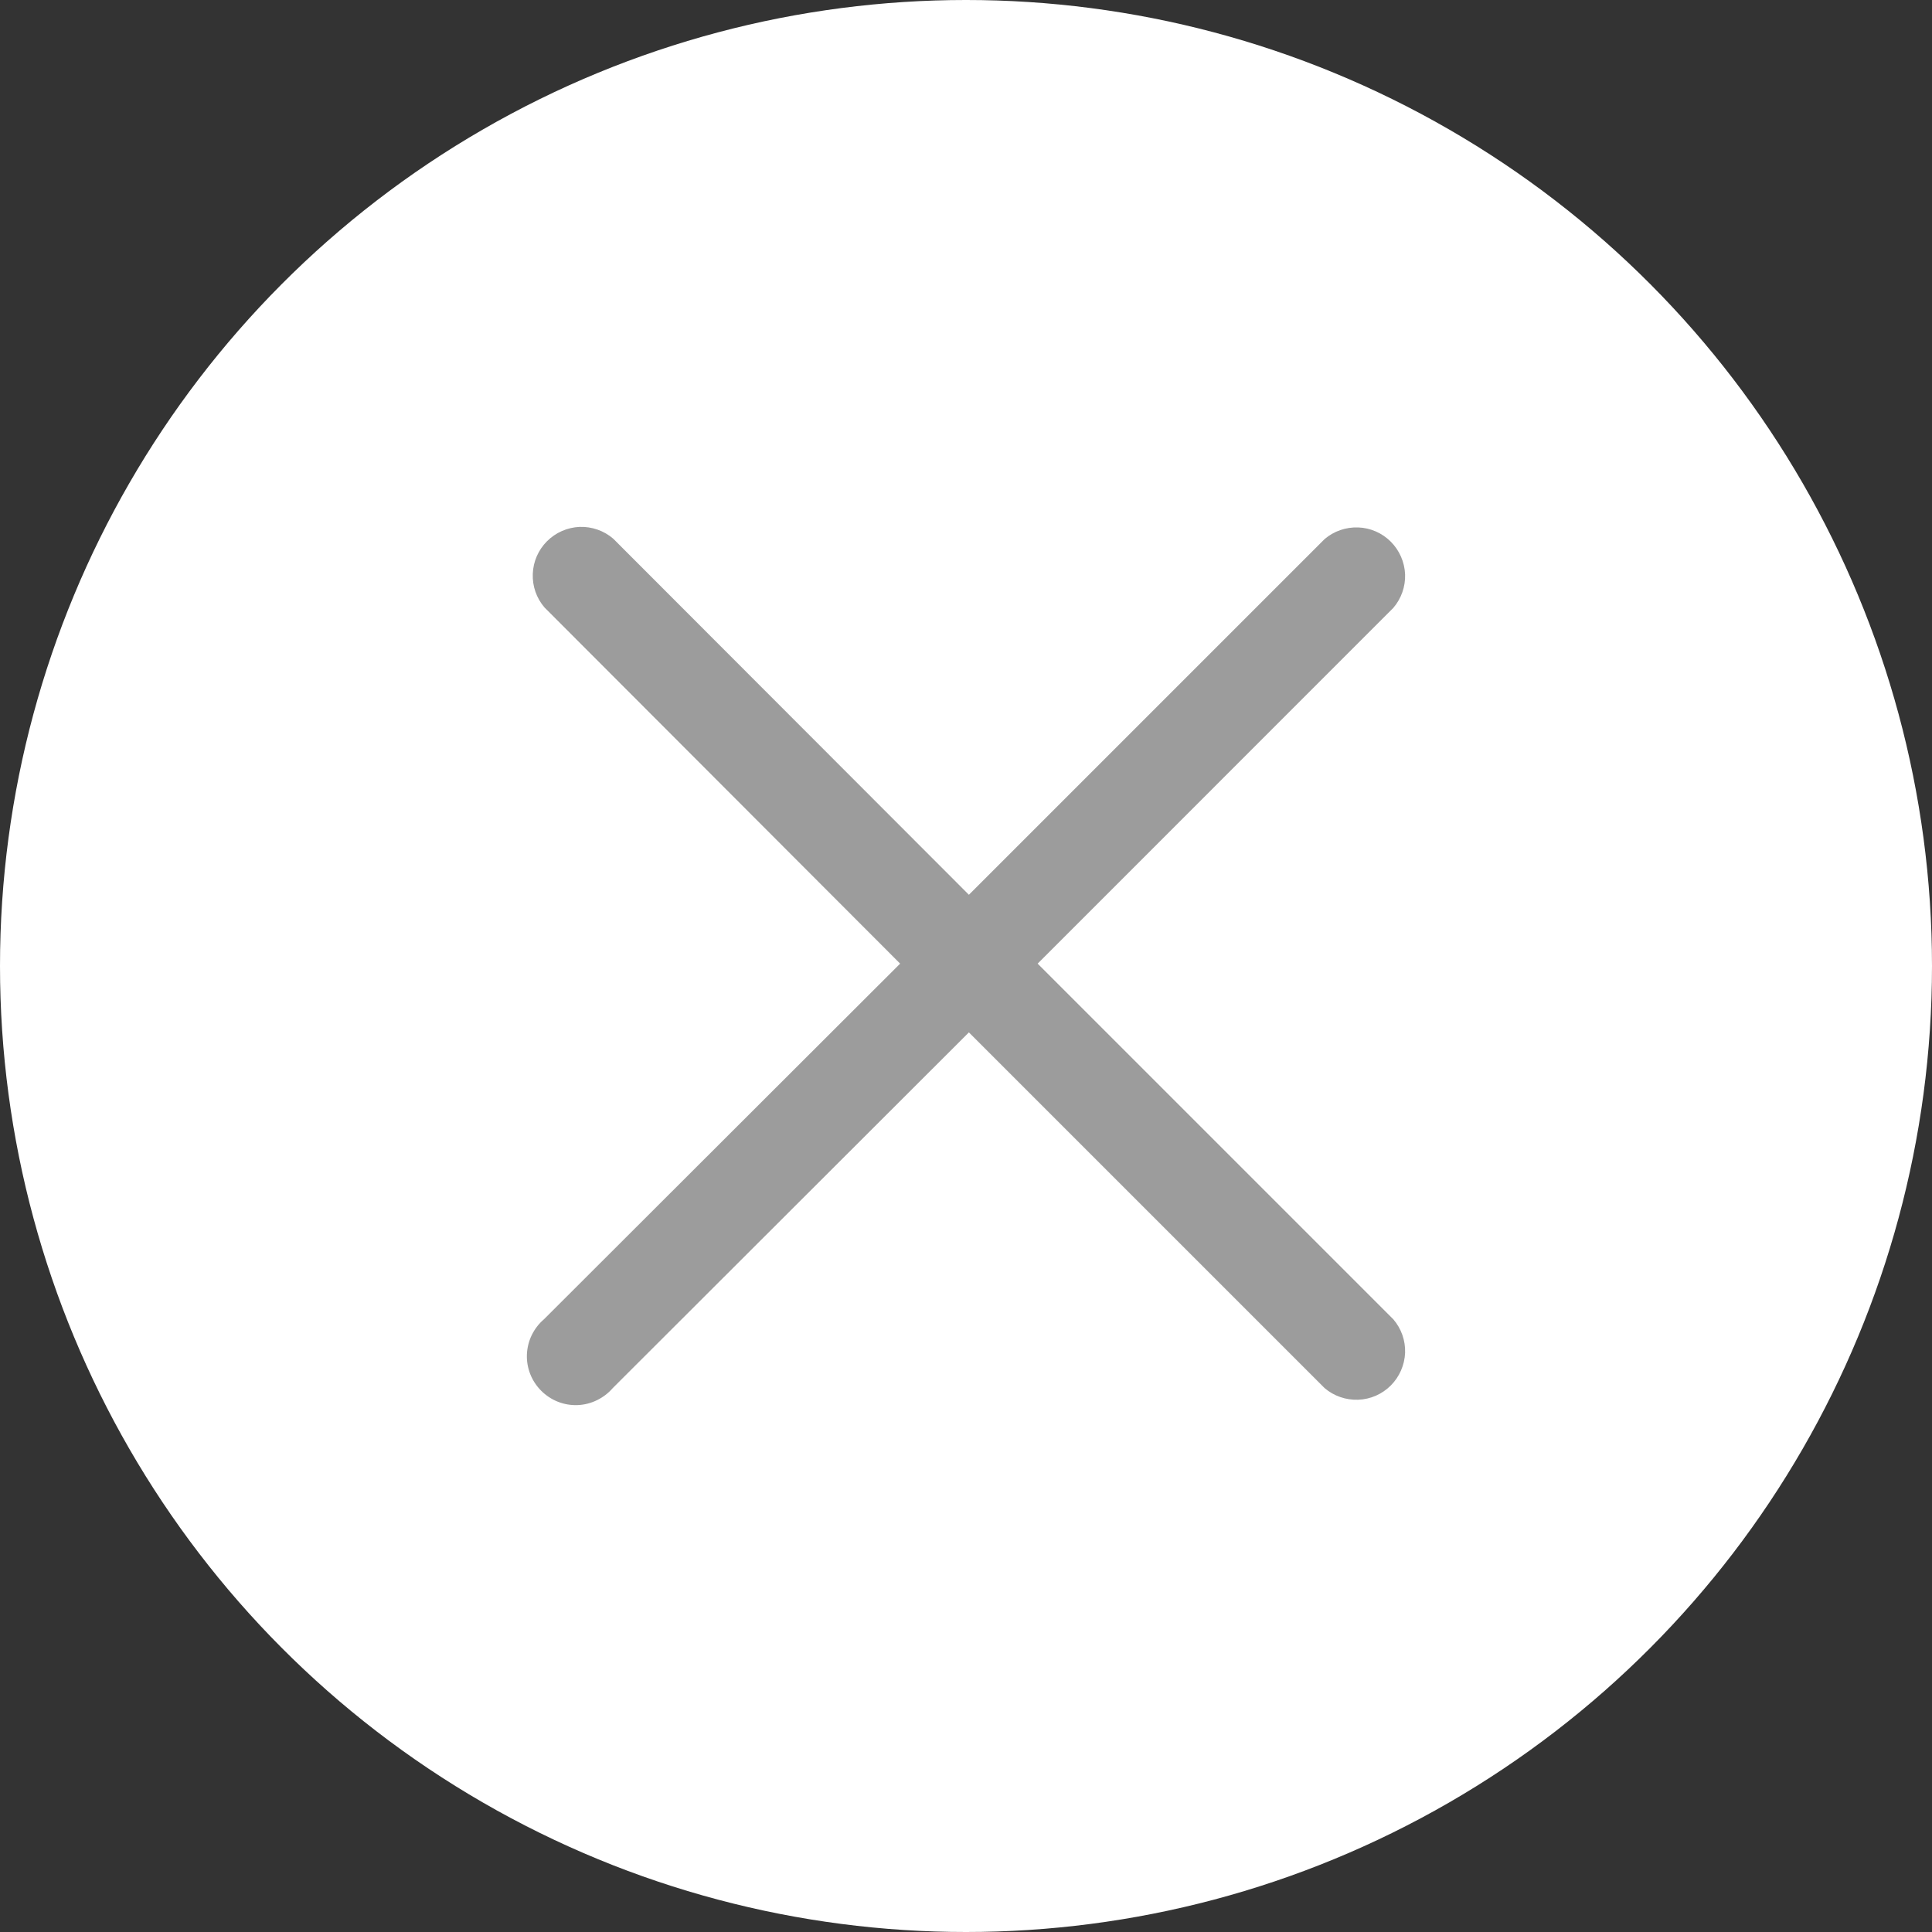 <svg width="22" height="22" viewBox="0 0 22 22" fill="none" xmlns="http://www.w3.org/2000/svg">
<rect x="0" y="0" width="22" height="22" fill="#333333" stroke="none"/>
<circle cx="11" cy="11" r="11" fill="white"/>
<path d="M11.816 10.973L15.866 6.922C15.957 6.816 16.005 6.679 16 6.54C15.994 6.4 15.936 6.267 15.837 6.168C15.738 6.069 15.606 6.011 15.466 6.006C15.326 6.001 15.189 6.048 15.083 6.139L11.033 10.189L6.983 6.134C6.877 6.043 6.74 5.995 6.6 6C6.46 6.006 6.328 6.064 6.229 6.163C6.13 6.262 6.072 6.394 6.067 6.534C6.061 6.674 6.109 6.811 6.2 6.917L10.25 10.973L6.194 15.023C6.136 15.072 6.089 15.134 6.055 15.203C6.022 15.271 6.003 15.347 6 15.423C5.997 15.499 6.01 15.576 6.038 15.647C6.066 15.718 6.109 15.783 6.163 15.837C6.217 15.891 6.282 15.934 6.353 15.962C6.424 15.99 6.5 16.003 6.577 16C6.654 15.997 6.729 15.978 6.798 15.944C6.866 15.911 6.928 15.864 6.978 15.806L11.033 11.756L15.083 15.806C15.189 15.897 15.326 15.944 15.466 15.939C15.606 15.934 15.738 15.876 15.837 15.777C15.936 15.678 15.994 15.545 16 15.405C16.005 15.265 15.957 15.129 15.866 15.023L11.816 10.973Z" fill="#9C9C9C"/>
</svg>
